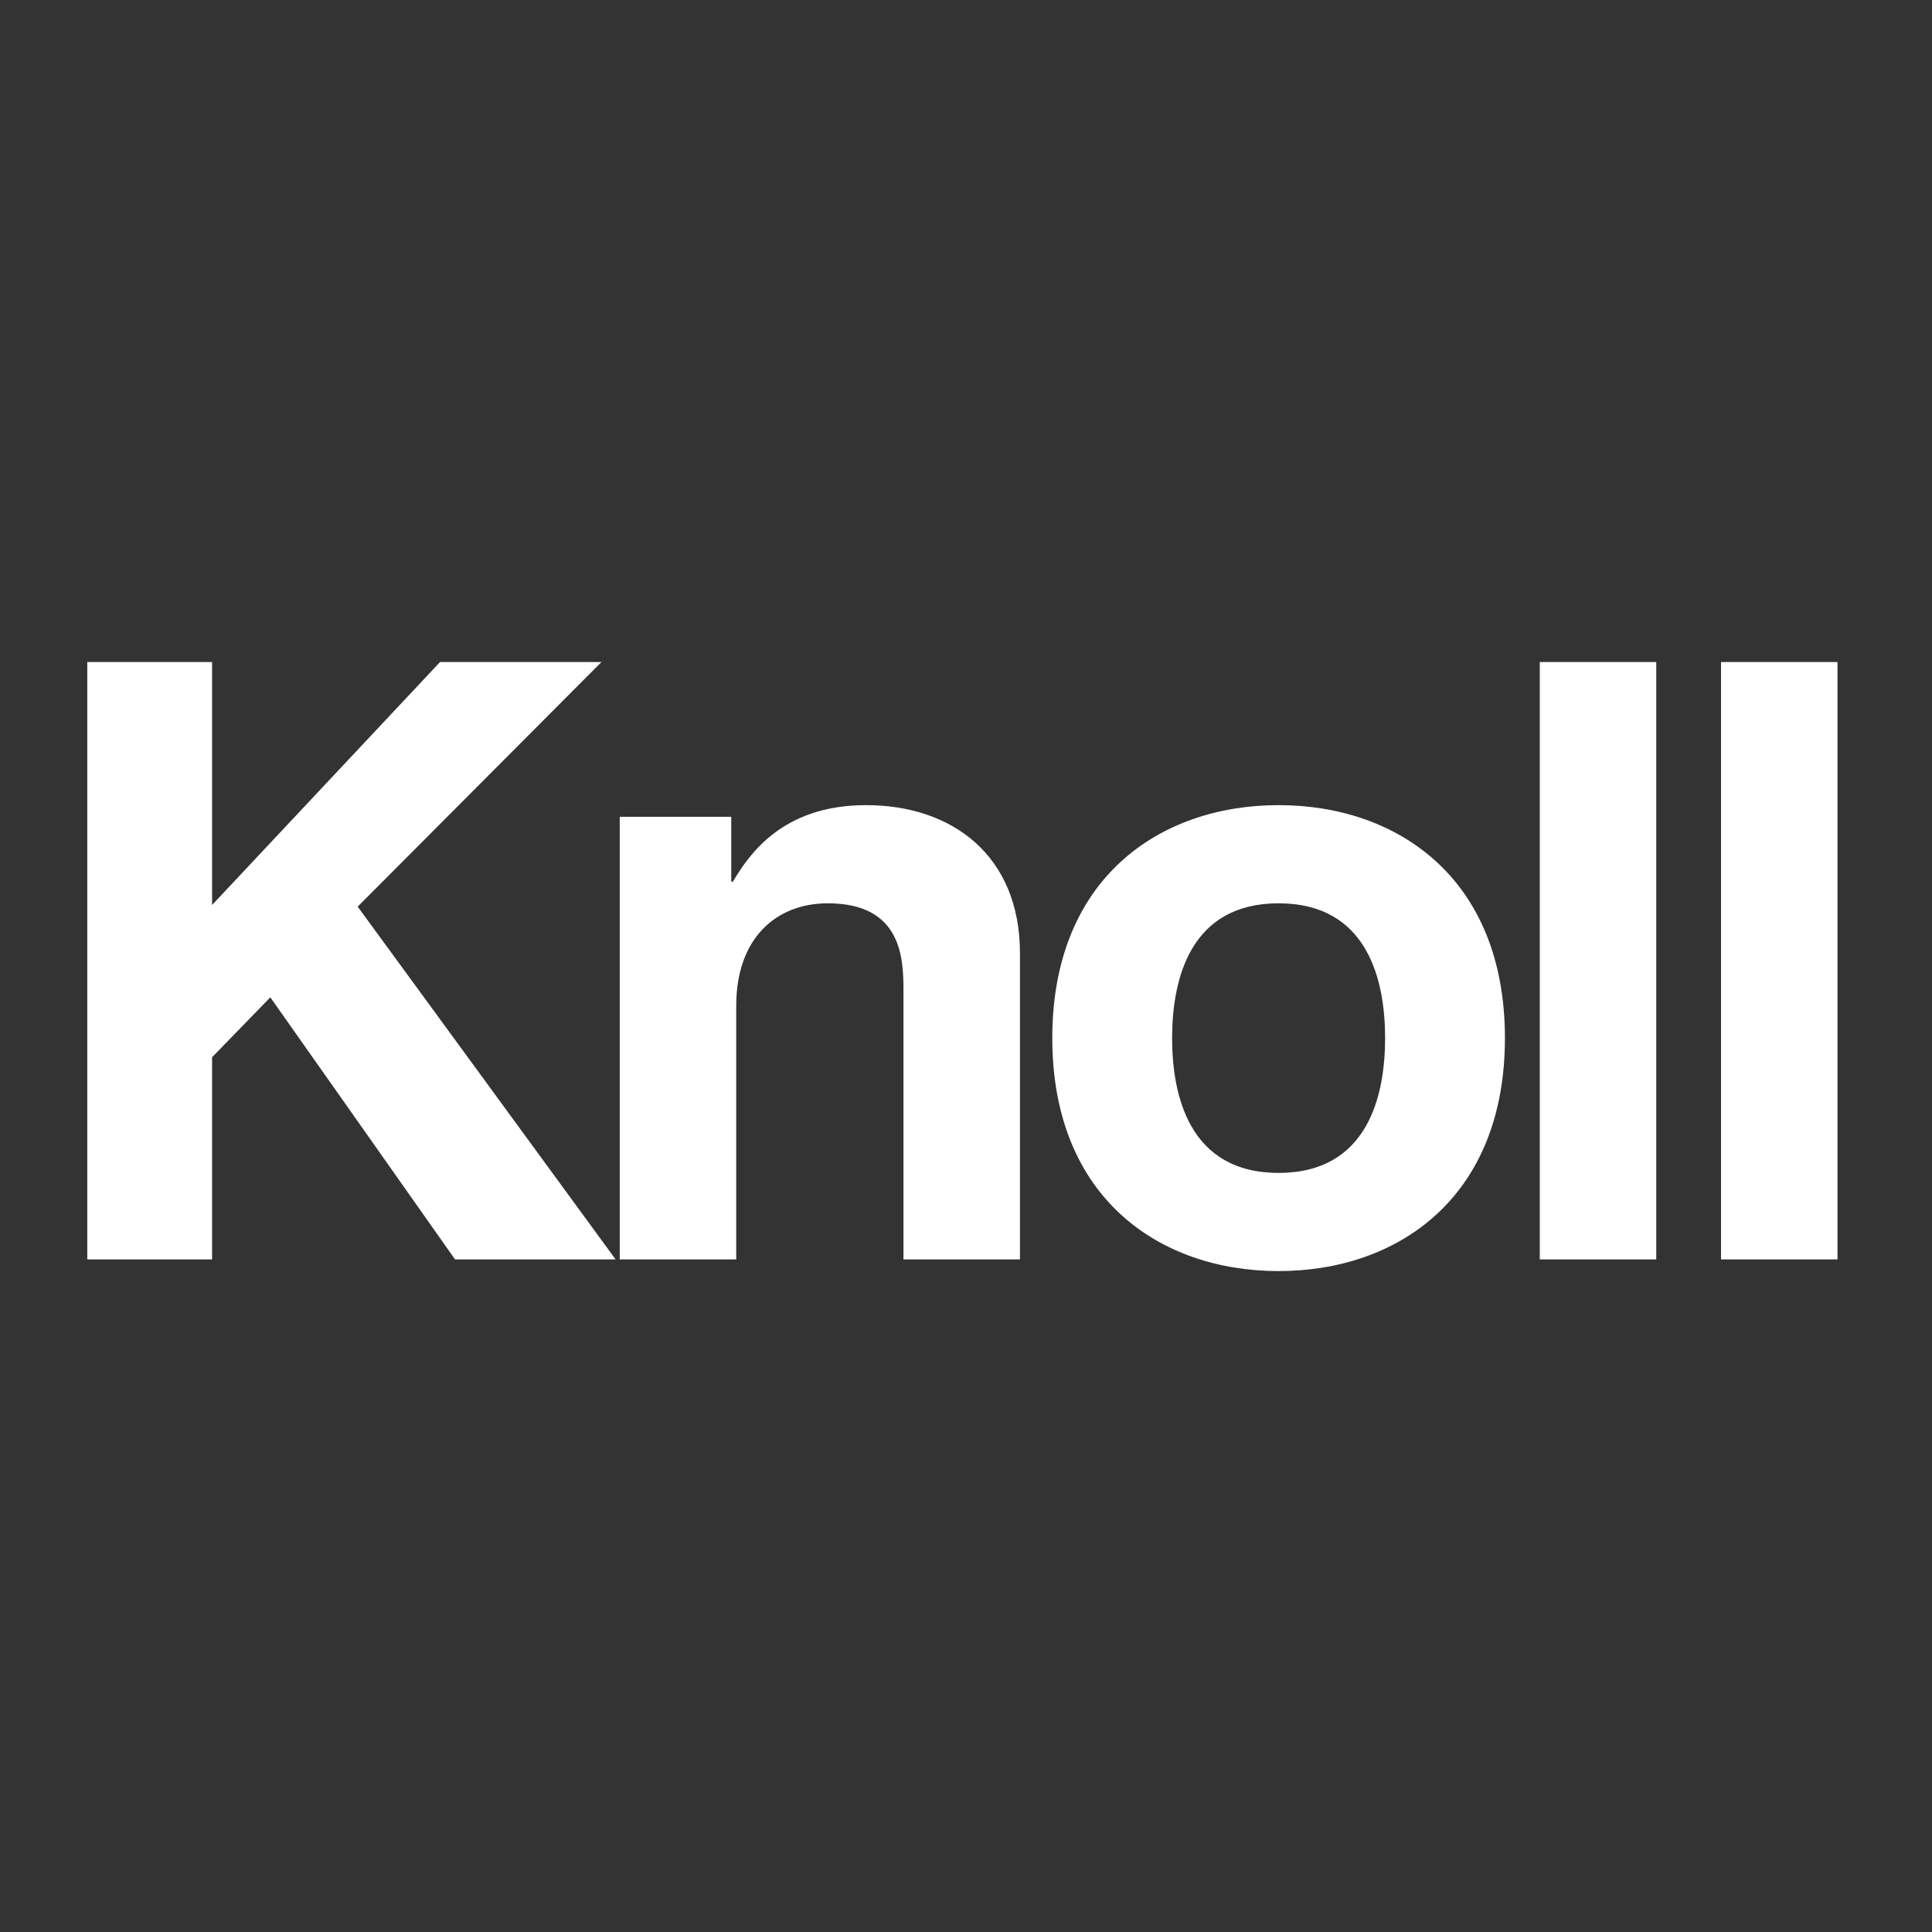 <svg width="194" height="194" xmlns="http://www.w3.org/2000/svg"><rect width="100%" height="100%" fill="#333333" stroke="none"/><g fill="#fff" fill-rule="evenodd"><path d="M21.296 126.464H8.764V66.476h12.532v24.396l22.892-24.396h16.209l-24.48 24.563 25.9 35.425H45.692l-18.548-26.318-5.848 6.016v20.302M102.418 126.464H90.721V99.478c0-3.259-.167-8.773-7.603-8.773-5.18 0-9.19 3.51-9.19 10.277v25.482H62.231V82.016h11.196v6.517h.167c1.587-2.674 4.929-7.686 13.367-7.686 8.689 0 15.457 5.096 15.457 14.871v30.746M128.39 80.847c11.948 0 22.726 7.352 22.726 23.393s-10.778 23.394-22.726 23.394c-11.947 0-22.725-7.353-22.725-23.394 0-16.041 10.778-23.393 22.725-23.393zm0 9.858c-8.909 0-10.65 7.656-10.693 13.318l-.001.217c0 5.682 1.671 13.535 10.694 13.535 9.024 0 10.695-7.853 10.695-13.535 0-5.681-1.671-13.535-10.695-13.535zM154.614 126.464h11.697V66.476h-11.697zM172.815 126.464h11.697V66.476h-11.697z"/></g></svg>